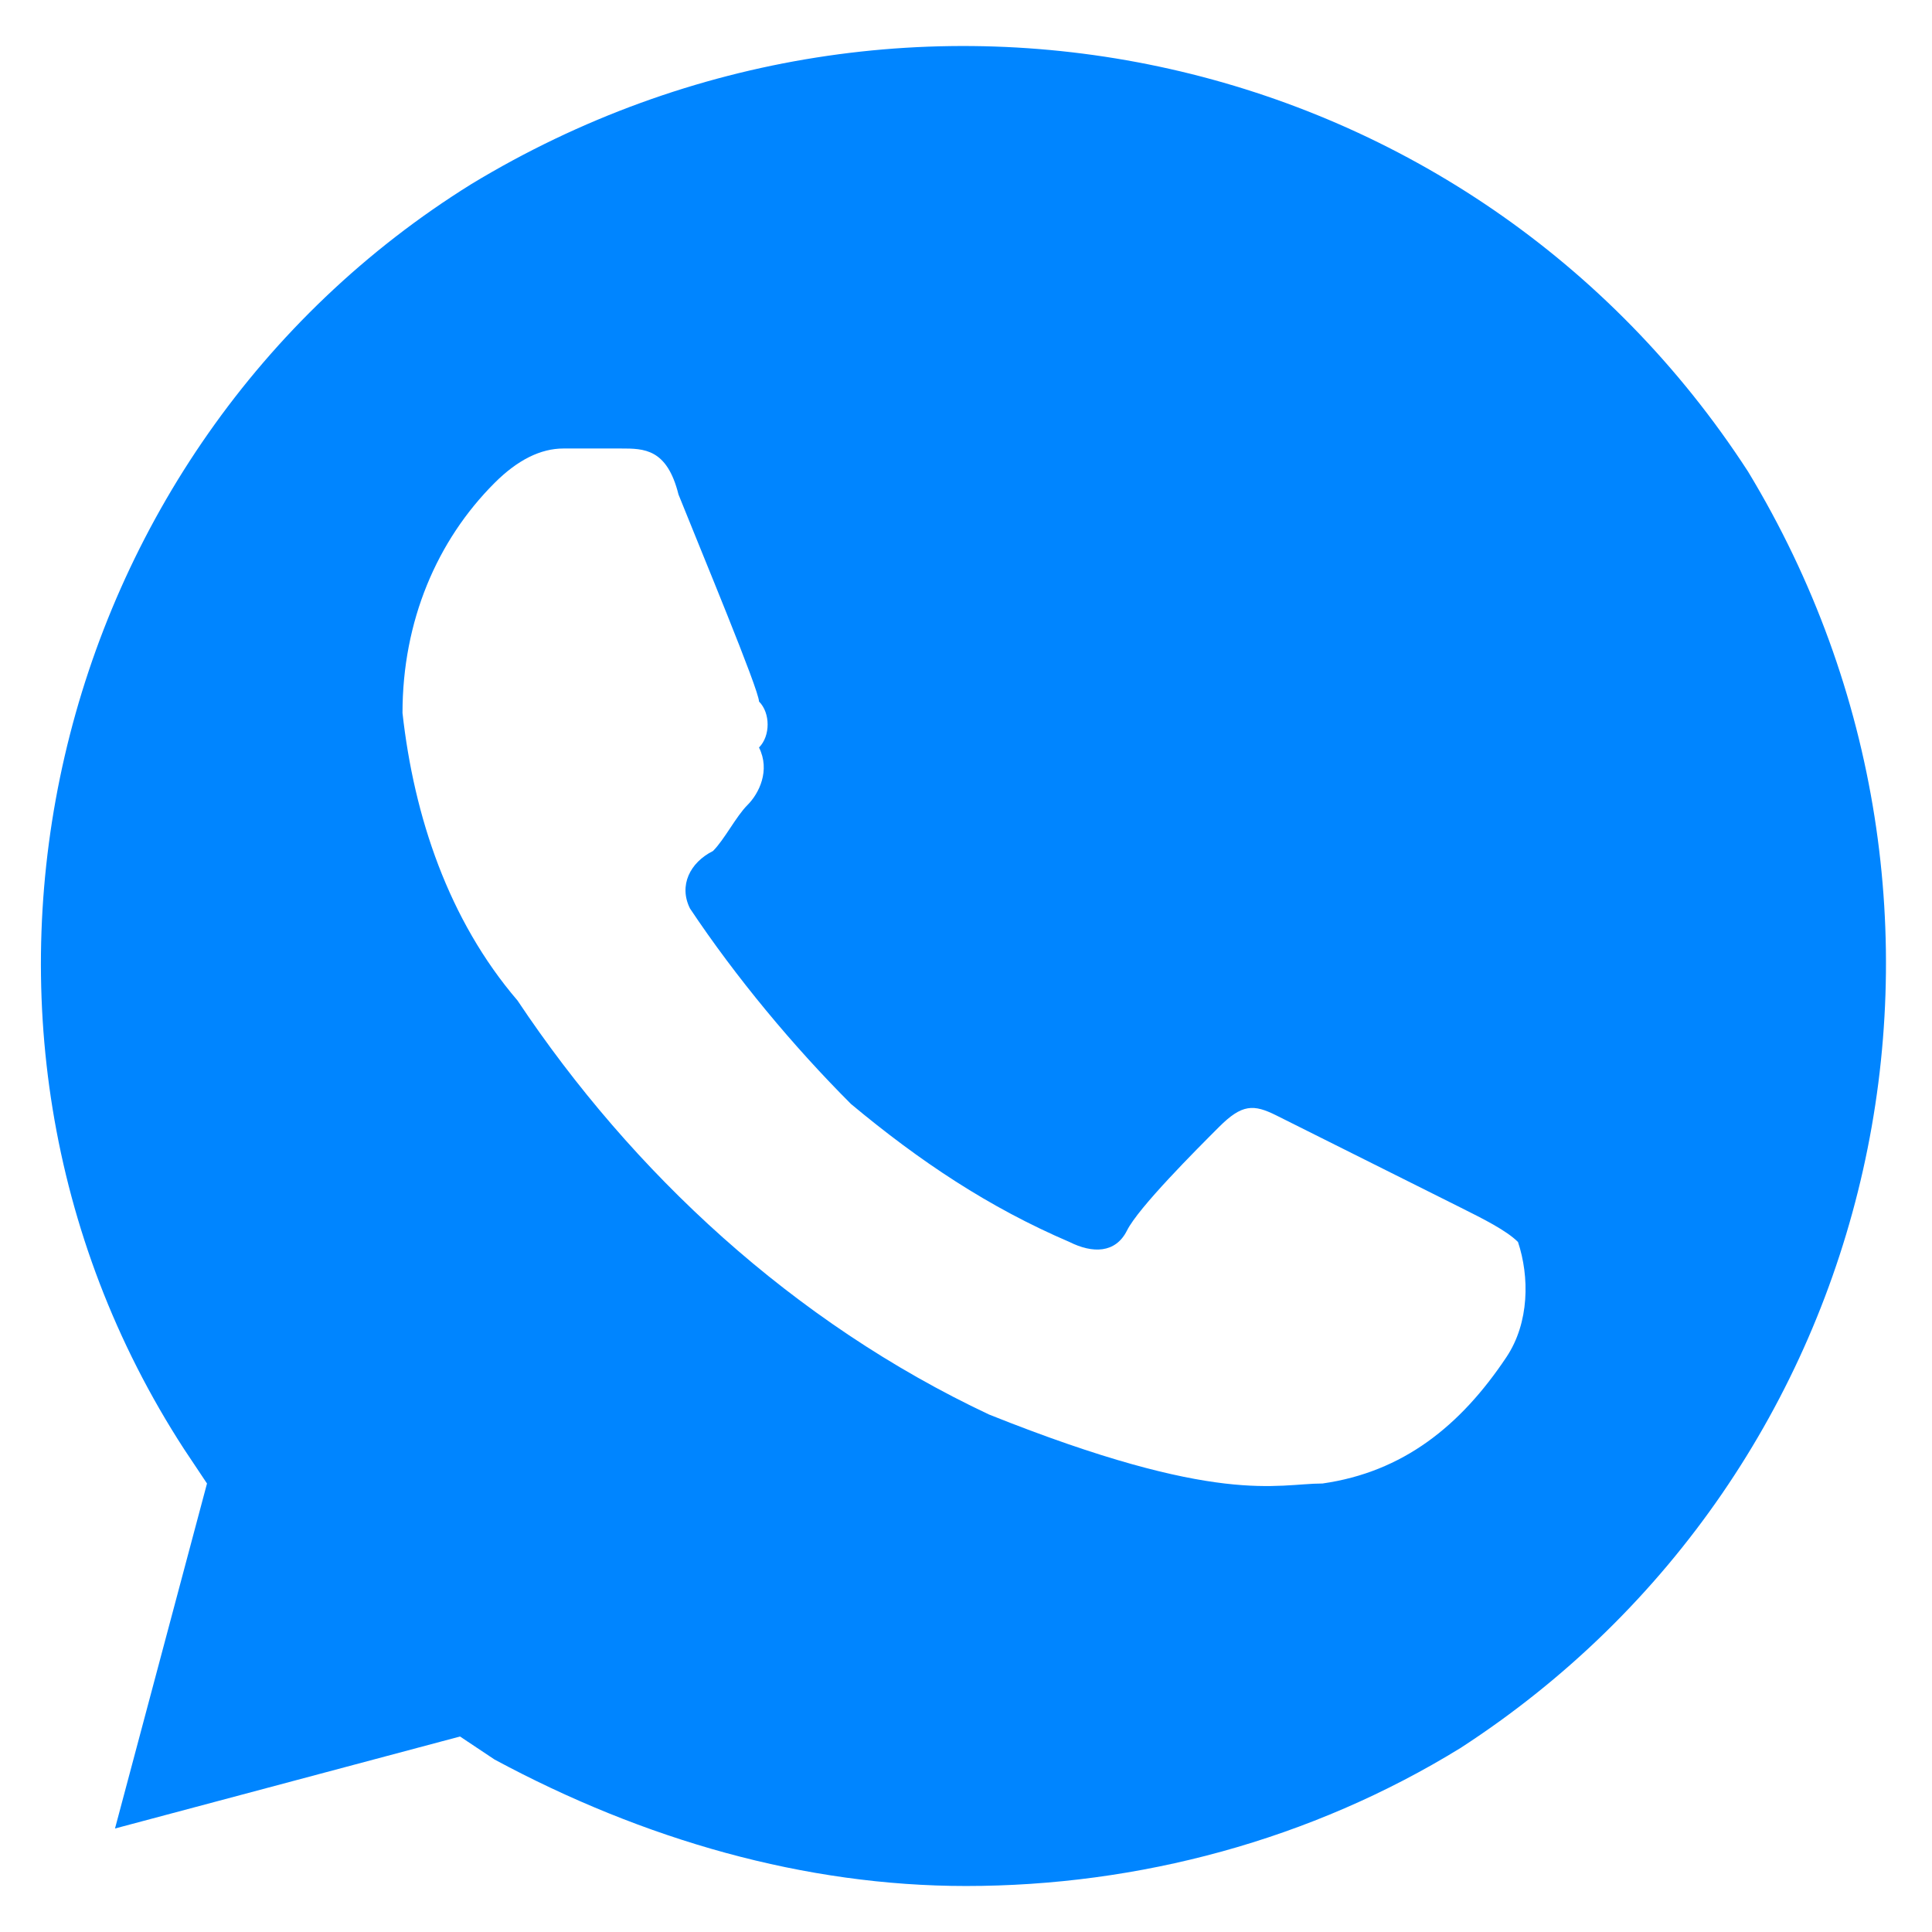 <svg width="21" height="21" viewBox="0 0 21 21" fill="none" xmlns="http://www.w3.org/2000/svg">
<path d="M19 5.125C16 0.5 9.875 -0.875 5.125 2C0.5 4.875 -1 11.125 2 15.75L2.25 16.125L1.25 19.875L5 18.875L5.375 19.125C7 20 8.75 20.5 10.5 20.5C12.375 20.5 14.25 20 15.875 19C20.5 16 21.875 9.875 19 5.125ZM16.375 14.75C15.875 15.5 15.25 16 14.375 16.125C13.875 16.125 13.25 16.375 10.75 15.375C8.625 14.375 6.875 12.75 5.625 10.875C4.875 10 4.5 8.875 4.375 7.75C4.375 6.75 4.75 5.875 5.375 5.25C5.625 5 5.875 4.875 6.125 4.875H6.75C7 4.875 7.25 4.875 7.375 5.375C7.625 6 8.25 7.5 8.25 7.625C8.375 7.75 8.375 8 8.25 8.125C8.375 8.375 8.25 8.625 8.125 8.75C8 8.875 7.875 9.125 7.75 9.25C7.5 9.375 7.375 9.625 7.5 9.875C8 10.625 8.625 11.375 9.25 12C10 12.625 10.75 13.125 11.625 13.5C11.875 13.625 12.125 13.625 12.25 13.375C12.375 13.125 13 12.5 13.25 12.25C13.5 12 13.625 12 13.875 12.125L15.875 13.125C16.125 13.25 16.375 13.375 16.5 13.5C16.625 13.875 16.625 14.375 16.375 14.75Z" fill="#0085FF"/>
</svg>
